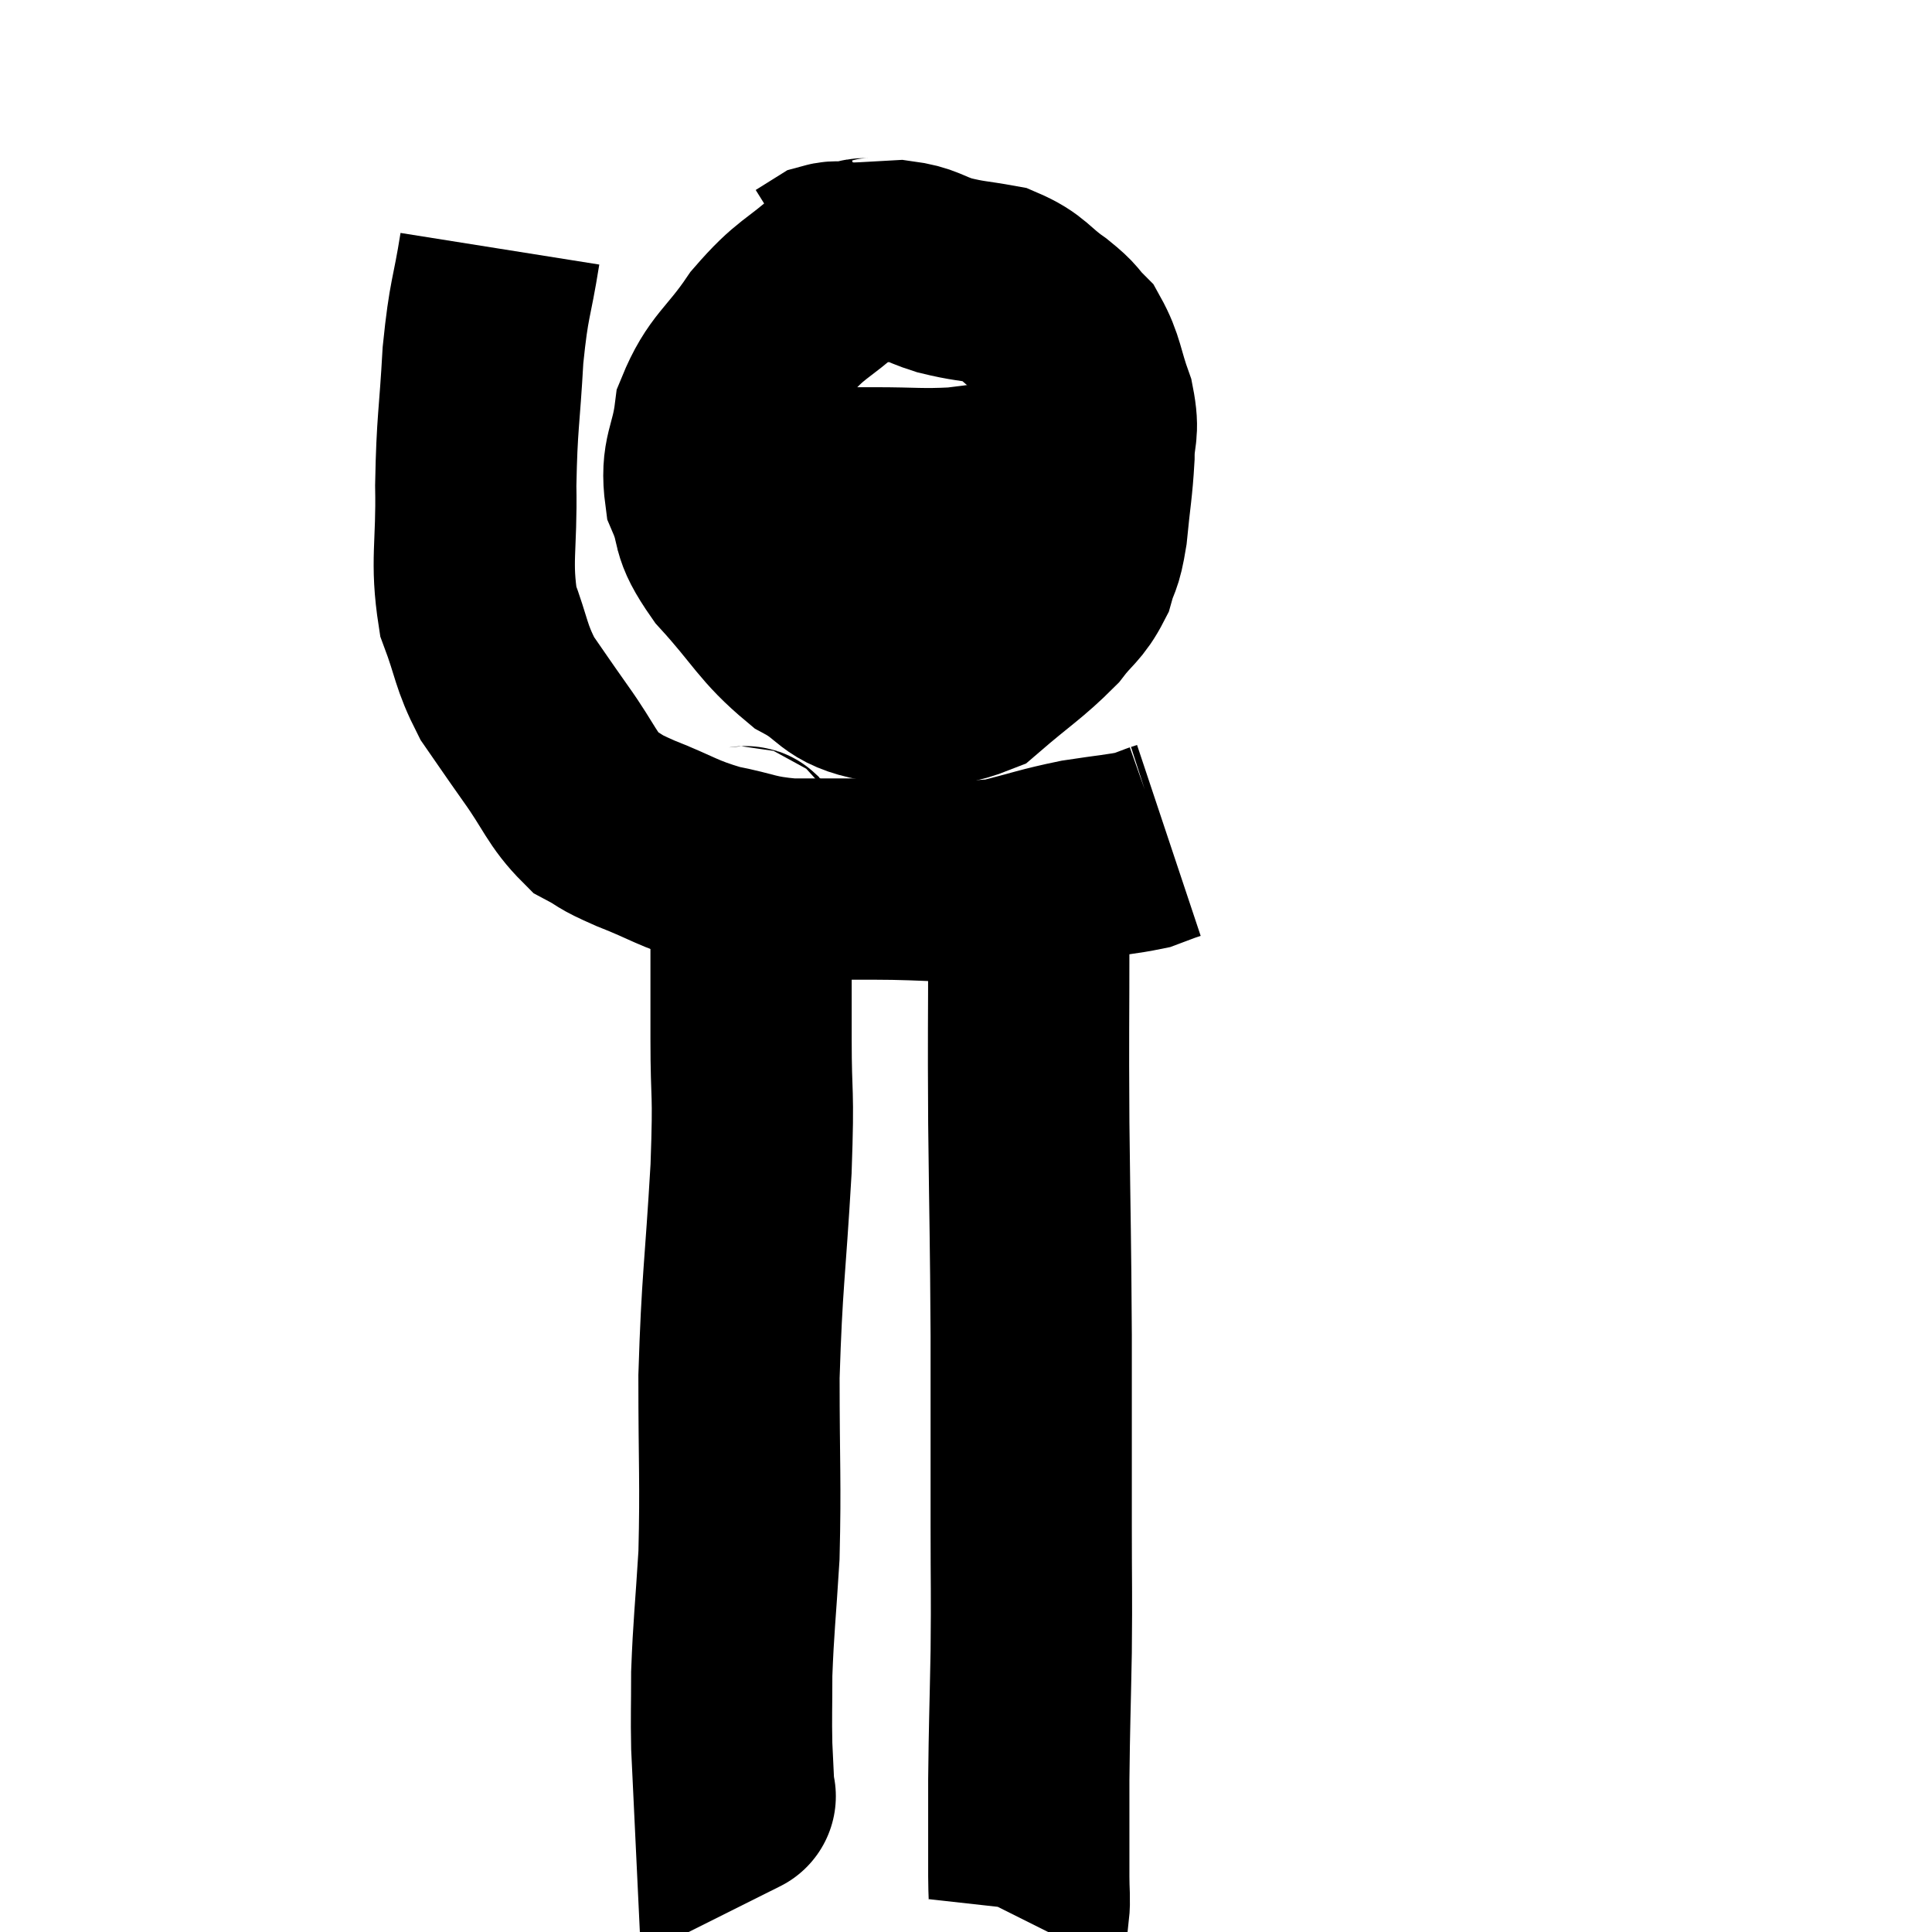 <svg width="48" height="48" viewBox="0 0 48 48" xmlns="http://www.w3.org/2000/svg"><path d="M 12.42 6.18 C 12.21 7.5, 12.15 7.35, 12 8.82 C 11.91 10.44, 11.85 10.47, 11.82 12.06 C 11.85 13.62, 11.685 13.92, 11.88 15.18 C 12.24 16.14, 12.18 16.275, 12.6 17.1 C 13.08 17.79, 13.02 17.715, 13.56 18.48 C 14.16 19.32, 14.205 19.605, 14.76 20.16 C 15.27 20.43, 15.03 20.37, 15.78 20.7 C 16.77 21.09, 16.8 21.195, 17.76 21.48 C 18.69 21.66, 18.645 21.75, 19.62 21.84 C 20.64 21.84, 20.34 21.84, 21.66 21.84 C 23.28 21.84, 23.61 21.96, 24.9 21.84 C 25.86 21.6, 25.95 21.54, 26.82 21.36 C 27.6 21.24, 27.87 21.225, 28.38 21.12 C 28.62 21.03, 28.74 20.985, 28.86 20.94 C 28.86 20.94, 28.815 20.955, 28.86 20.94 L 29.04 20.88" fill="none" stroke="black" stroke-width="5"></path><path d="M 21.96 6.36 C 21.42 6.54, 21.585 6.24, 20.88 6.72 C 20.01 7.5, 19.92 7.38, 19.14 8.28 C 18.45 9.3, 18.165 9.33, 17.76 10.32 C 17.64 11.28, 17.4 11.34, 17.52 12.24 C 17.88 13.08, 17.58 12.975, 18.24 13.92 C 19.2 14.97, 19.26 15.27, 20.16 16.02 C 21 16.47, 20.835 16.725, 21.84 16.92 C 23.01 16.86, 23.16 17.205, 24.18 16.8 C 25.05 16.05, 25.29 15.93, 25.92 15.3 C 26.31 14.79, 26.43 14.805, 26.7 14.28 C 26.85 13.74, 26.88 13.935, 27 13.2 C 27.09 12.27, 27.135 12.12, 27.18 11.34 C 27.18 10.71, 27.315 10.77, 27.18 10.08 C 26.91 9.33, 26.94 9.12, 26.64 8.58 C 26.31 8.25, 26.445 8.295, 25.98 7.92 C 25.38 7.5, 25.41 7.35, 24.78 7.08 C 24.12 6.96, 24.075 6.99, 23.46 6.84 C 22.89 6.66, 22.89 6.555, 22.32 6.48 C 21.75 6.51, 21.615 6.525, 21.18 6.54 C 20.88 6.54, 20.85 6.465, 20.58 6.54 L 20.1 6.84" fill="none" stroke="black" stroke-width="5"></path><path d="M 16.8 11.7 C 17.19 11.82, 16.785 11.835, 17.58 11.94 C 18.78 12.03, 18.945 12.075, 19.98 12.12 C 20.85 12.12, 20.775 12.12, 21.72 12.12 C 22.74 12.12, 22.86 12.165, 23.76 12.12 C 24.54 12.03, 24.675 11.985, 25.32 11.94 C 25.83 11.94, 25.965 11.94, 26.34 11.94 C 26.58 11.94, 26.58 11.94, 26.82 11.94 C 27.06 11.94, 27.18 11.94, 27.3 11.94 L 27.3 11.94" fill="none" stroke="black" stroke-width="5"></path><path d="M 18.36 20.88 C 18.51 21.33, 18.585 20.55, 18.66 21.78 C 18.66 23.79, 18.66 23.985, 18.66 25.8 C 18.66 27.42, 18.735 26.94, 18.66 29.04 C 18.51 31.62, 18.435 31.8, 18.36 34.2 C 18.36 36.42, 18.405 36.795, 18.36 38.64 C 18.27 40.11, 18.225 40.395, 18.18 41.58 C 18.18 42.48, 18.165 42.615, 18.18 43.38 C 18.21 44.01, 18.225 44.325, 18.24 44.64 C 18.24 44.64, 18.3 44.61, 18.24 44.64 L 18 44.76" fill="none" stroke="black" stroke-width="5"></path><path d="M 25.56 22.08 C 25.56 22.71, 25.56 21.885, 25.56 23.34 C 25.56 25.62, 25.545 25.44, 25.56 27.9 C 25.59 30.54, 25.605 30.675, 25.62 33.18 C 25.62 35.55, 25.62 35.955, 25.62 37.92 C 25.62 39.48, 25.635 39.465, 25.62 41.04 C 25.59 42.63, 25.575 42.825, 25.56 44.22 C 25.56 45.42, 25.56 45.81, 25.56 46.62 C 25.56 47.04, 25.59 47.19, 25.56 47.46 L 25.44 47.7" fill="none" stroke="black" stroke-width="5"></path></svg>
